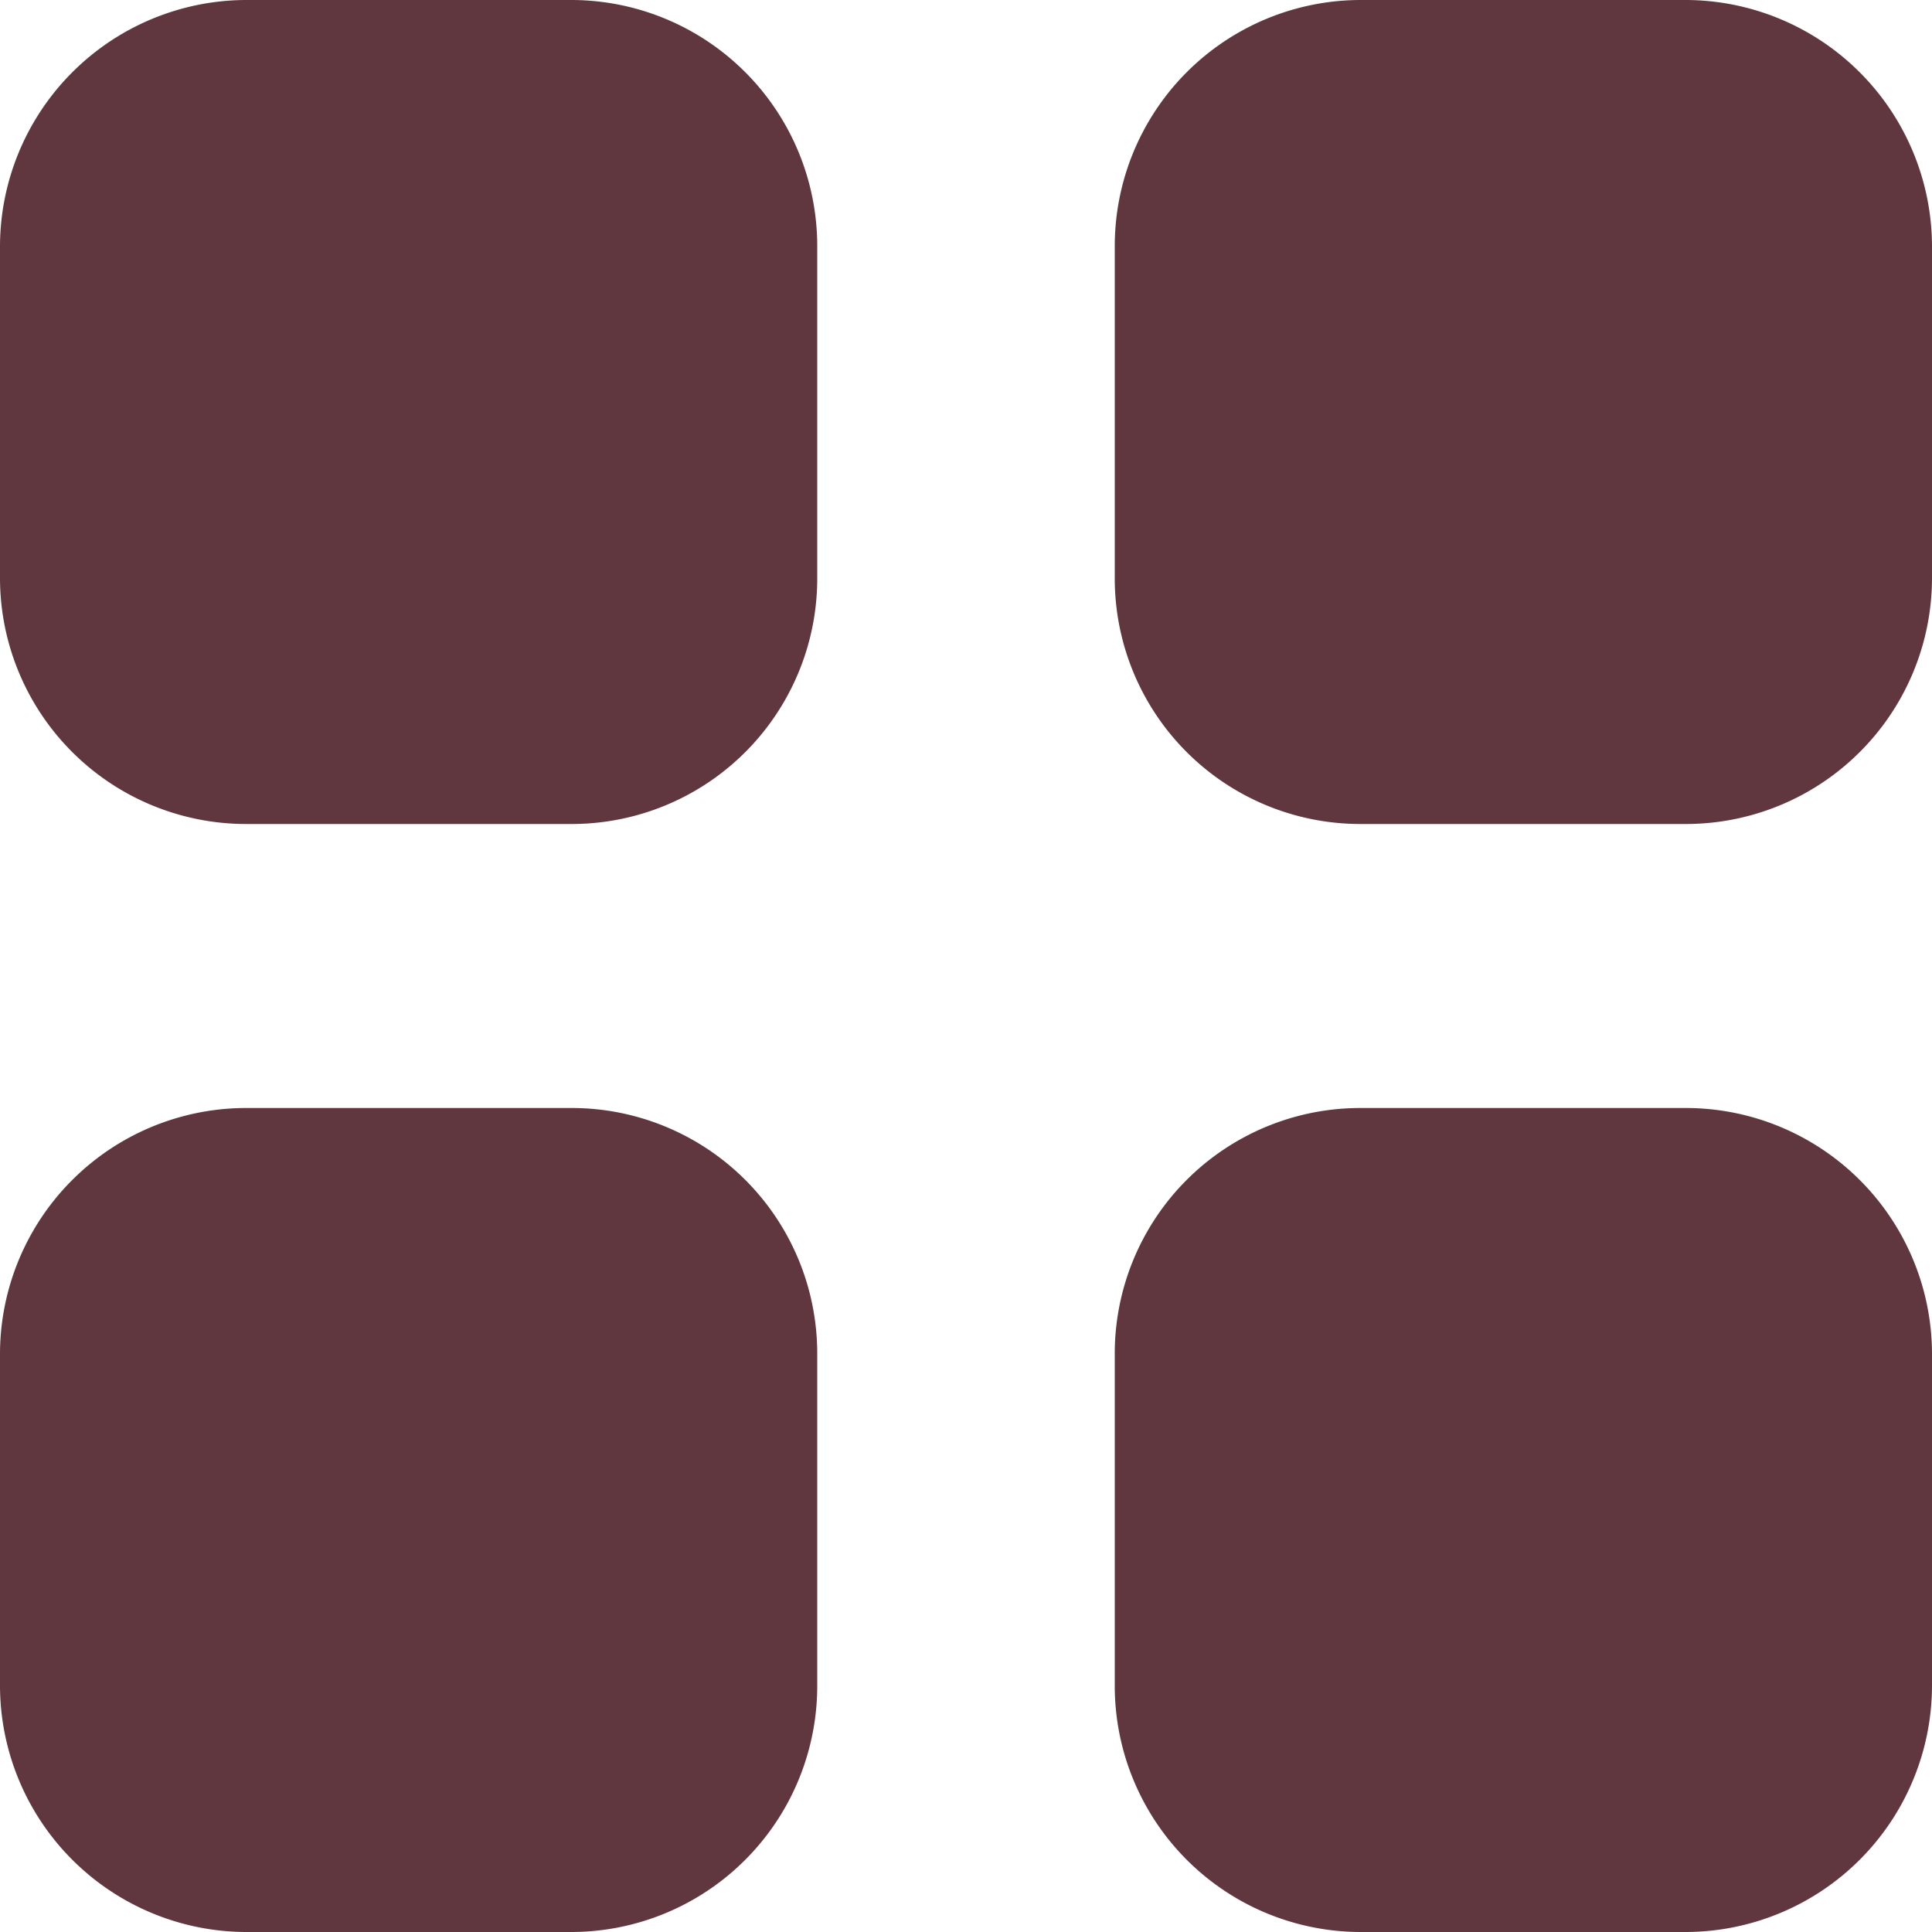 <svg xmlns="http://www.w3.org/2000/svg" width="20" height="20" viewBox="0 0 20 20">
  <path id="Path_3662" data-name="Path 3662" d="M380.54,223h3.38a2.548,2.548,0,0,1,2.54,2.561v3.409a2.542,2.542,0,0,1-2.54,2.56h-3.38a2.548,2.548,0,0,1-2.54-2.56v-3.409A2.555,2.555,0,0,1,380.54,223Zm0,11.47h3.38a2.542,2.542,0,0,1,2.54,2.561v3.409a2.548,2.548,0,0,1-2.54,2.56h-3.38a2.554,2.554,0,0,1-2.54-2.56v-3.409a2.549,2.549,0,0,1,2.54-2.561ZM395.46,223h-3.38a2.548,2.548,0,0,0-2.54,2.561v3.409a2.542,2.542,0,0,0,2.54,2.56h3.38a2.548,2.548,0,0,0,2.54-2.56v-3.409A2.555,2.555,0,0,0,395.46,223Zm-3.38,11.47h3.38a2.549,2.549,0,0,1,2.54,2.561v3.409a2.554,2.554,0,0,1-2.54,2.56h-3.38a2.548,2.548,0,0,1-2.54-2.56v-3.409a2.542,2.542,0,0,1,2.54-2.561Z" transform="translate(-378 -223)" fill="#61373f" fill-rule="evenodd"/>
</svg>
